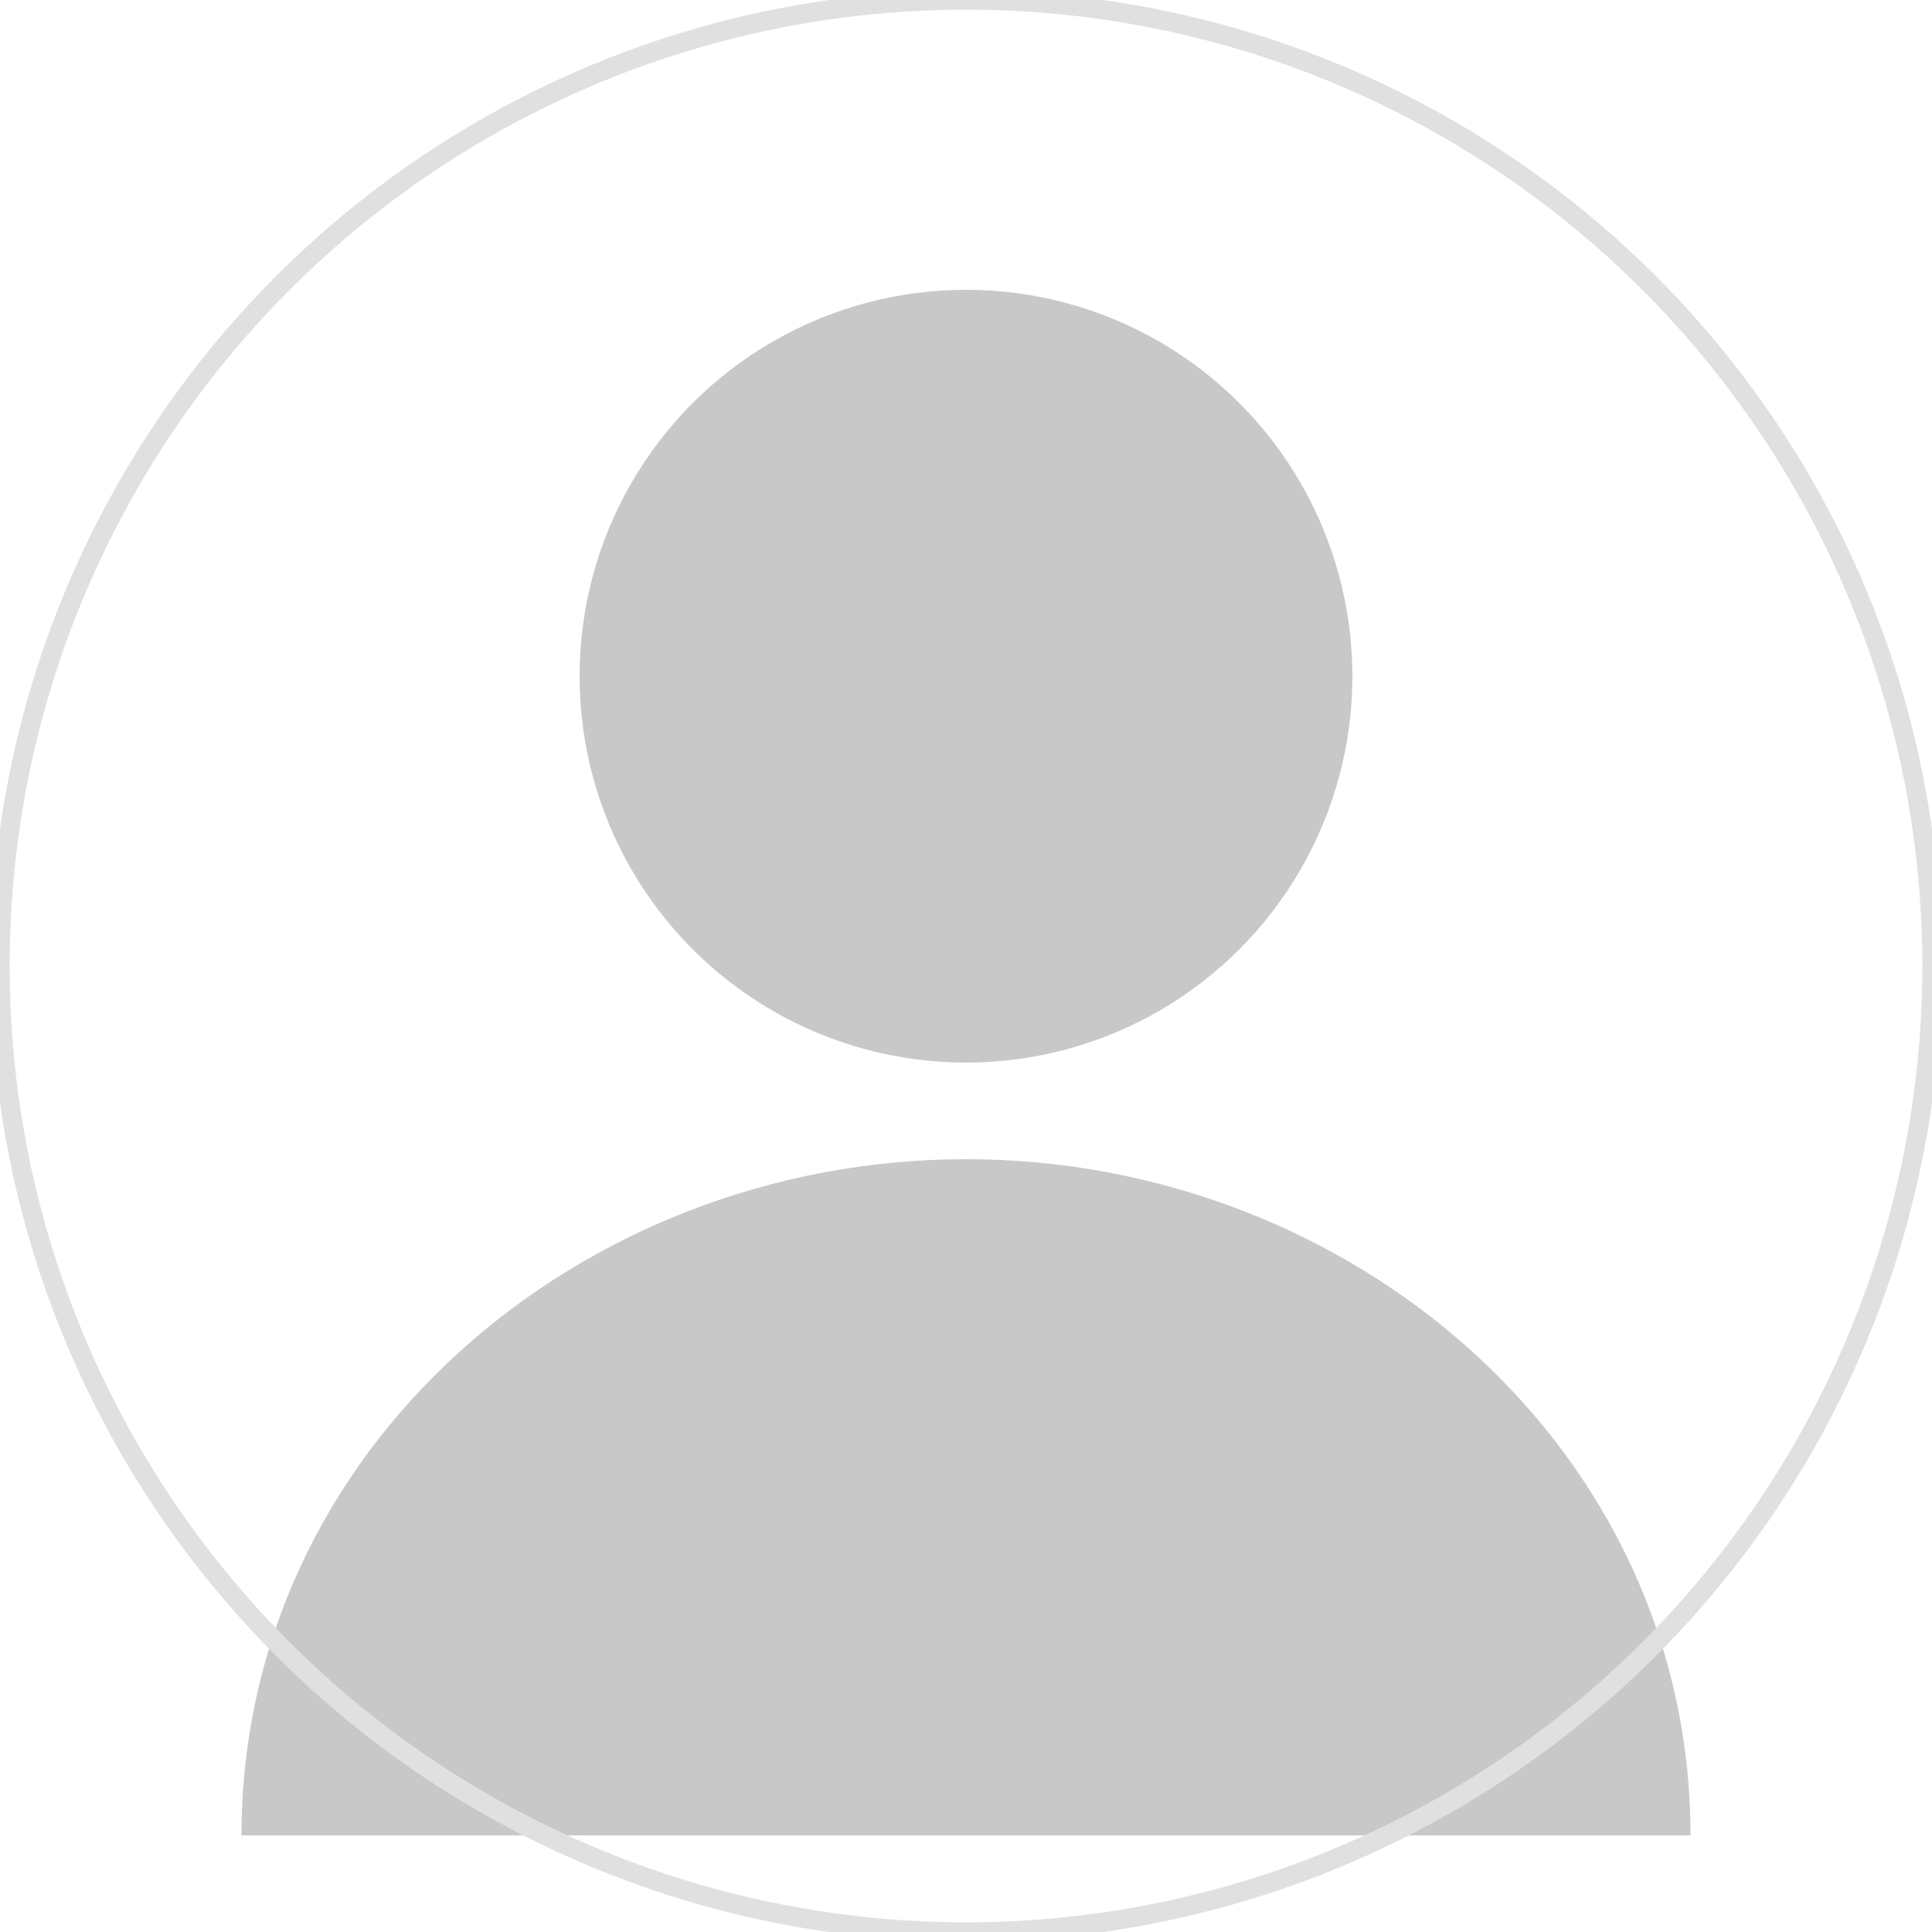 <svg xmlns="http://www.w3.org/2000/svg" viewBox="0 0 200 200" width="200" height="200">
  <circle cx="100" cy="70" r="40" fill="#c8c8c8" />
  <path d="M100,120 C60,120 25,150 25,190 L175,190 C175,150 140,120 100,120 Z" fill="#c8c8c8" />
  <circle cx="100" cy="100" r="100" fill="none" stroke="#e0e0e0" stroke-width="2" />
</svg> 